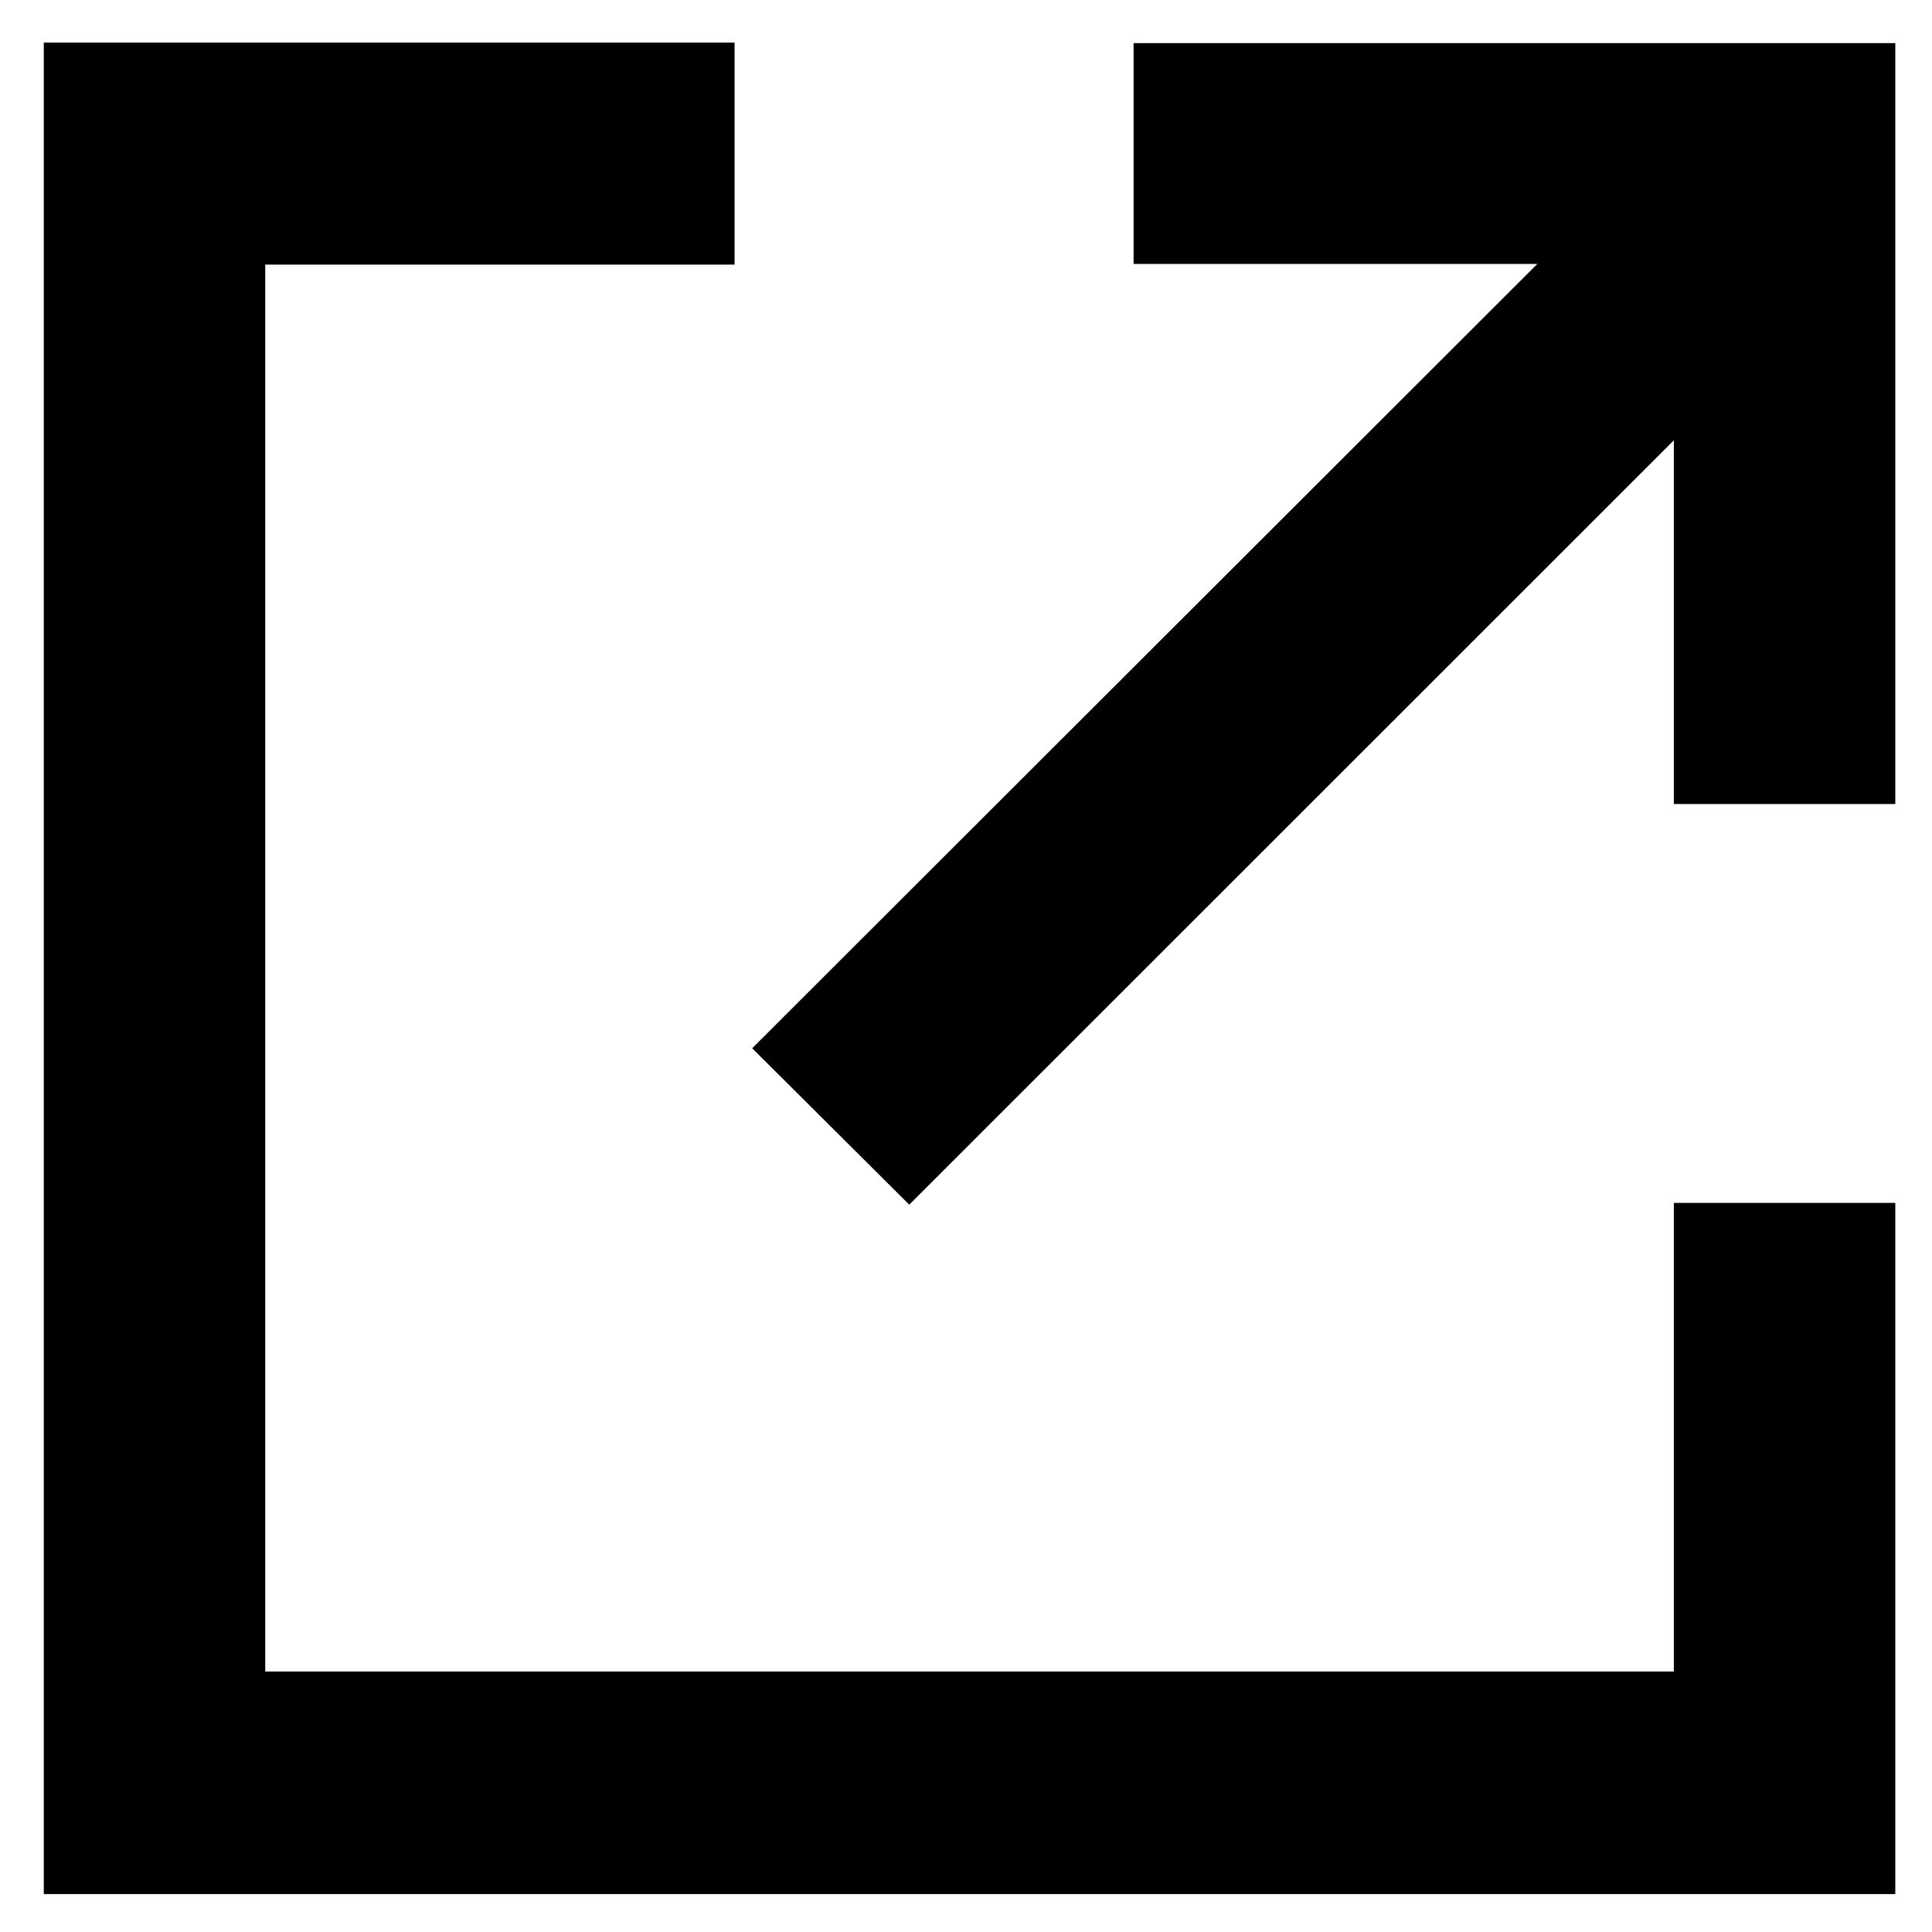 <svg
   xmlns="http://www.w3.org/2000/svg"
   viewBox="0 0 24 24">
  <path
     d="M 0.544,0.536 V 23.529 h 23 v -8.586 h -2.751 v 5.821 H 3.295 V 3.287 H 9.125 V 0.529 H 0.544 Z m 13.538,0 V 3.279 h 5.015 l -9.753,9.743 1.951,1.943 9.498,-9.495 V 9.988 H 23.544 V 0.536 Z"
/>
</svg>

